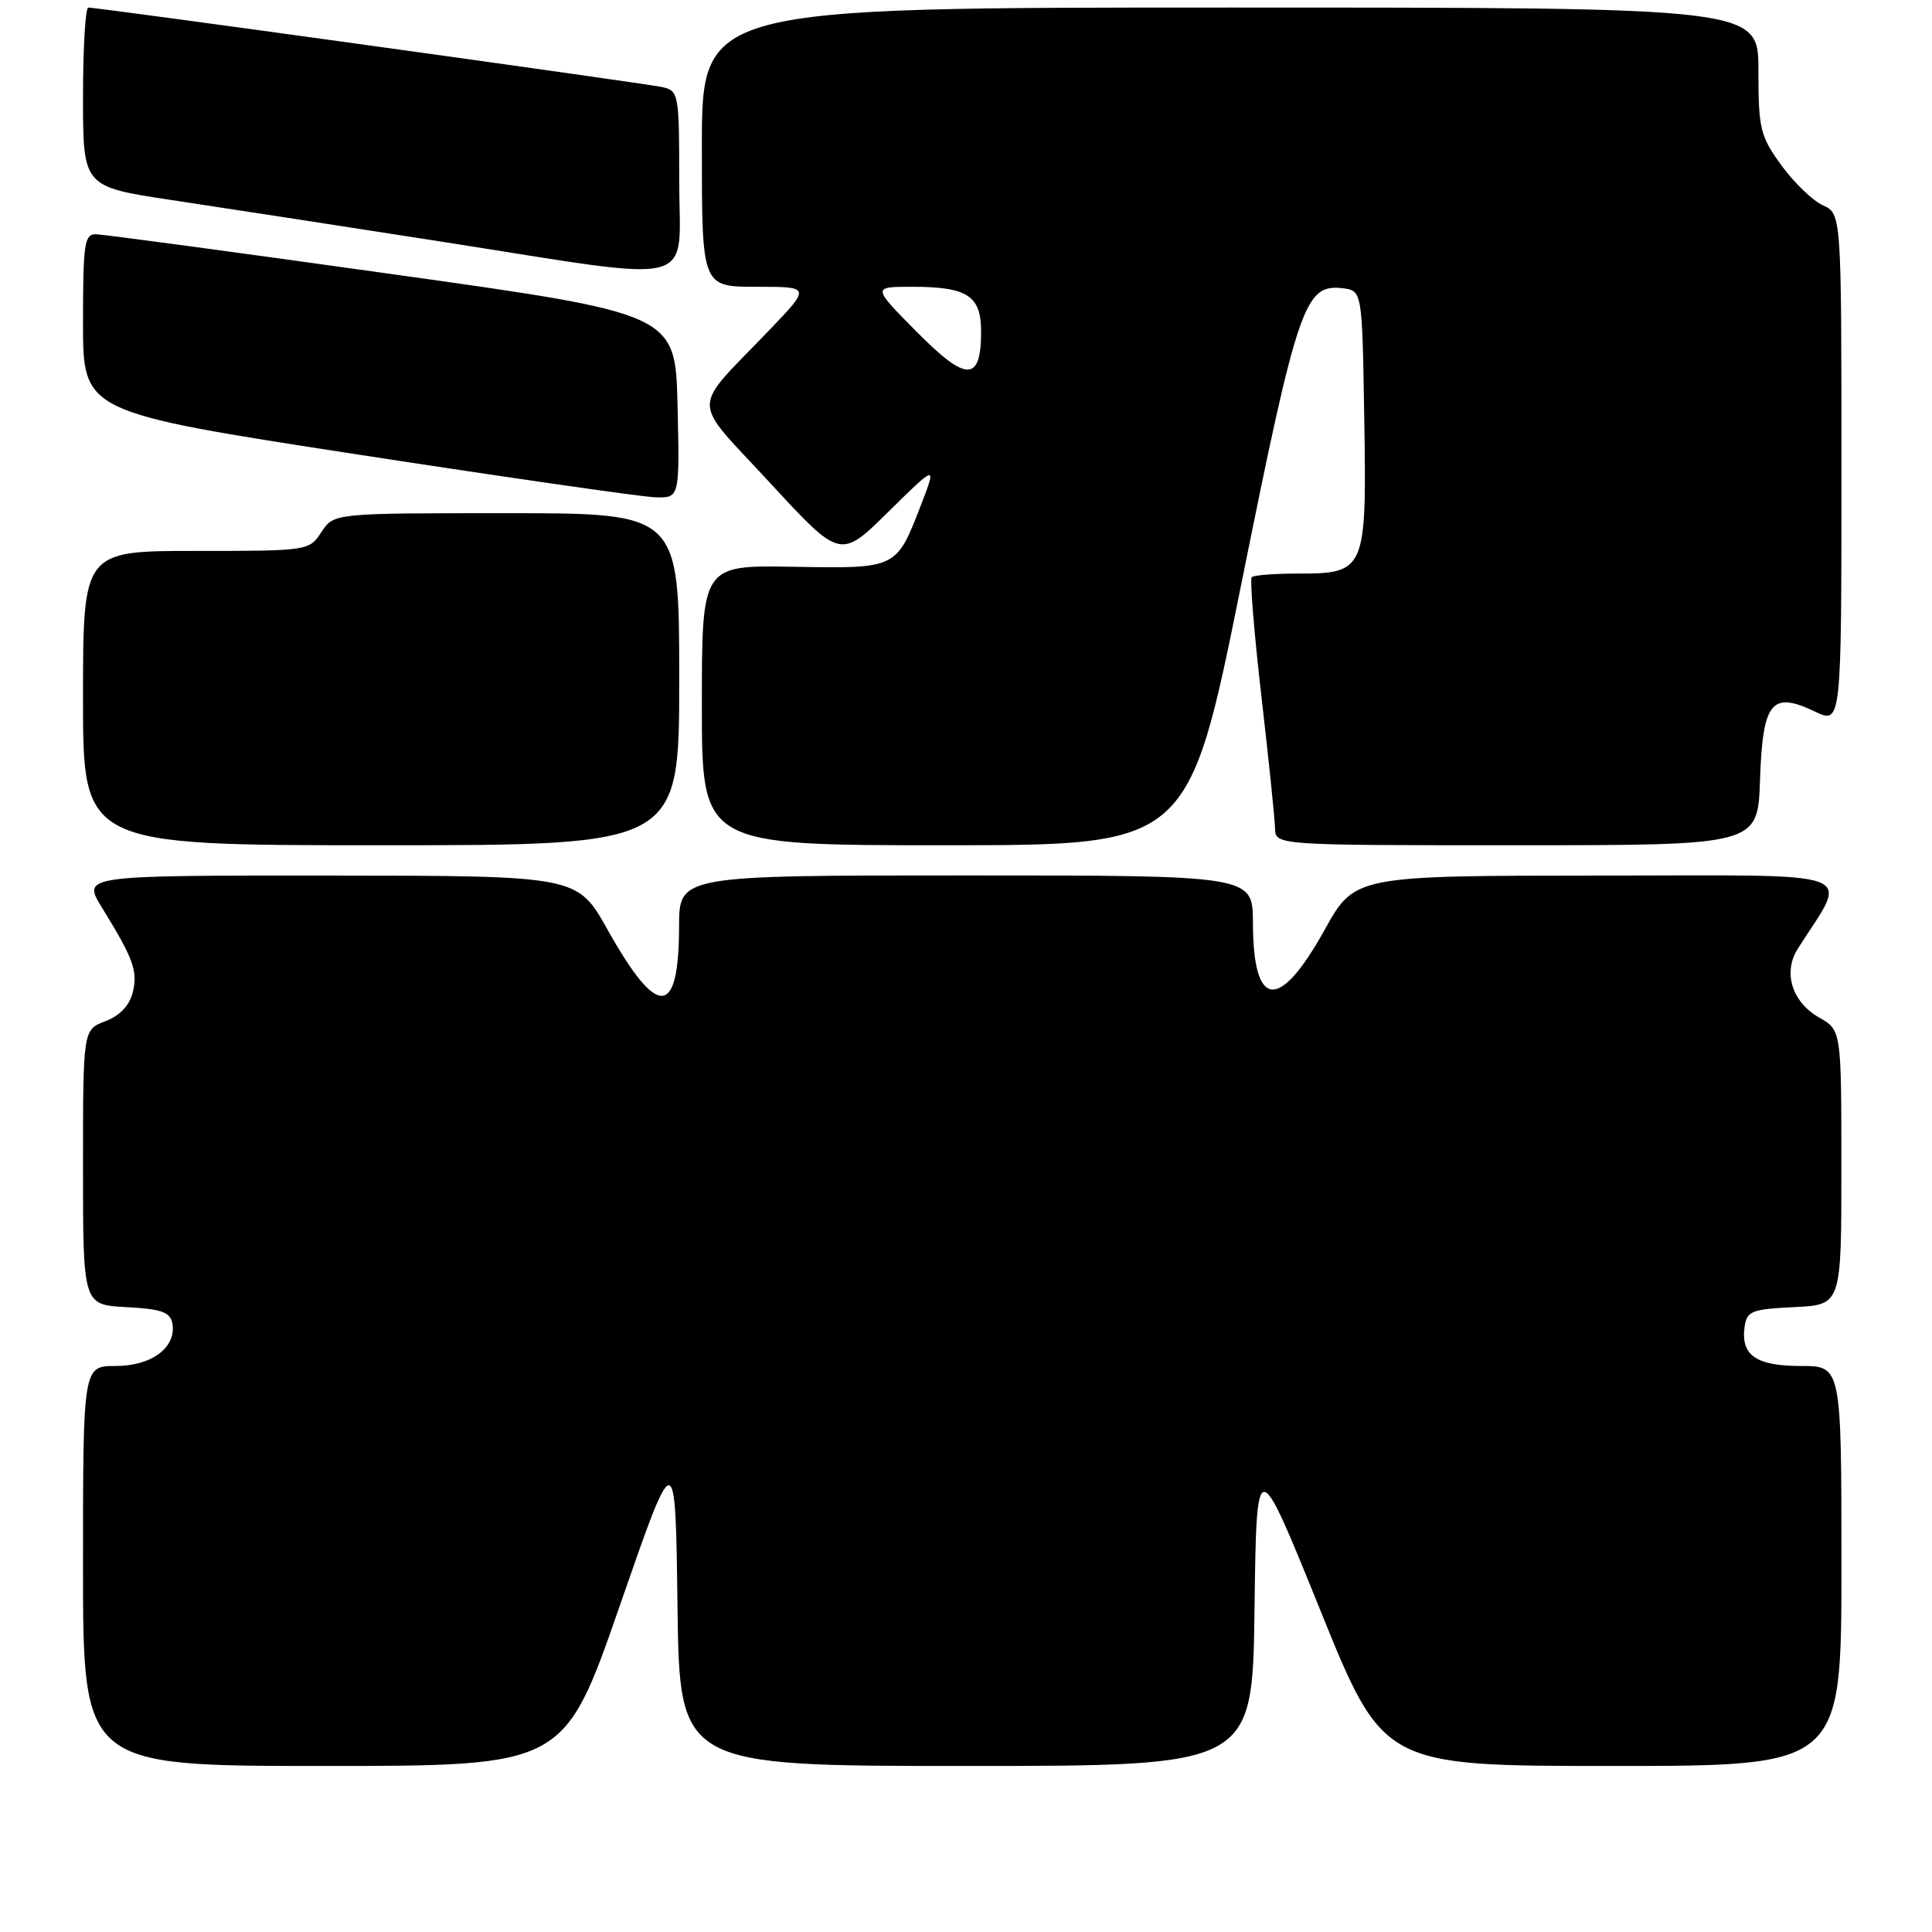 <?xml version="1.0" encoding="UTF-8" standalone="no"?>
<!DOCTYPE svg PUBLIC "-//W3C//DTD SVG 1.1//EN" "http://www.w3.org/Graphics/SVG/1.1/DTD/svg11.dtd" >
<svg xmlns="http://www.w3.org/2000/svg" xmlns:xlink="http://www.w3.org/1999/xlink" version="1.1" viewBox="0 0 256 256">
 <g >
 <path fill="currentColor"
d=" M 82.13 212.75 C 89.50 191.50 89.50 191.50 89.77 212.75 C 90.04 234.00 90.04 234.00 128.00 234.00 C 165.96 234.00 165.96 234.00 166.23 213.25 C 166.50 192.50 166.50 192.50 174.90 213.25 C 183.29 234.00 183.29 234.00 213.65 234.00 C 244.00 234.00 244.00 234.00 244.00 207.50 C 244.00 181.00 244.00 181.00 238.62 181.00 C 232.69 181.00 230.64 179.57 231.17 175.81 C 231.47 173.72 232.09 173.47 237.75 173.20 C 244.00 172.90 244.00 172.90 243.99 154.70 C 243.99 136.50 243.99 136.50 241.03 134.82 C 237.45 132.78 236.23 128.86 238.20 125.74 C 244.98 115.04 247.60 116.00 211.83 116.02 C 179.50 116.04 179.50 116.04 175.49 123.26 C 169.48 134.07 166.04 133.71 166.02 122.25 C 166.00 116.00 166.00 116.00 128.00 116.00 C 90.00 116.00 90.00 116.00 89.98 122.75 C 89.96 134.89 87.13 135.01 80.50 123.18 C 76.50 116.04 76.50 116.04 43.69 116.02 C 10.89 116.00 10.89 116.00 13.50 120.25 C 17.71 127.07 18.29 128.70 17.58 131.53 C 17.15 133.25 15.85 134.61 13.95 135.32 C 11.00 136.44 11.00 136.44 11.00 154.67 C 11.00 172.90 11.00 172.90 16.74 173.20 C 21.36 173.44 22.55 173.86 22.83 175.32 C 23.43 178.50 20.14 181.00 15.35 181.00 C 11.00 181.00 11.00 181.00 11.00 207.50 C 11.00 234.00 11.00 234.00 42.88 234.00 C 74.75 234.00 74.75 234.00 82.13 212.75 Z  M 90.00 90.00 C 90.00 68.00 90.00 68.00 67.12 68.00 C 44.23 68.00 44.23 68.00 42.59 70.50 C 40.97 72.98 40.85 73.00 25.98 73.00 C 11.00 73.00 11.00 73.00 11.00 92.50 C 11.00 112.00 11.00 112.00 50.50 112.00 C 90.00 112.00 90.00 112.00 90.00 90.00 Z  M 164.49 77.33 C 171.95 40.32 172.88 37.62 177.87 38.19 C 180.50 38.50 180.50 38.50 180.77 55.39 C 181.10 75.62 180.94 76.00 172.01 76.00 C 168.89 76.00 166.12 76.21 165.86 76.48 C 165.60 76.74 166.17 83.83 167.14 92.23 C 168.11 100.63 168.92 108.51 168.95 109.75 C 169.00 112.00 169.00 112.00 200.96 112.00 C 232.92 112.00 232.92 112.00 233.21 103.36 C 233.56 93.01 234.73 91.54 240.45 94.27 C 244.00 95.97 244.00 95.97 244.00 62.14 C 244.00 28.32 244.00 28.32 241.53 27.20 C 240.18 26.58 237.70 24.19 236.03 21.89 C 233.23 18.02 233.00 17.06 233.00 9.35 C 233.00 1.00 233.00 1.00 163.00 1.00 C 93.00 1.00 93.00 1.00 93.00 19.50 C 93.00 38.00 93.00 38.00 100.22 38.00 C 107.44 38.00 107.44 38.00 101.93 43.75 C 91.42 54.73 91.40 52.46 102.06 64.01 C 111.36 74.09 111.36 74.09 117.74 67.79 C 124.13 61.50 124.13 61.50 122.00 67.00 C 118.75 75.39 118.85 75.34 105.06 75.10 C 93.00 74.89 93.00 74.89 93.00 93.45 C 93.00 112.00 93.00 112.00 125.25 112.00 C 157.50 112.00 157.50 112.00 164.49 77.33 Z  M 89.78 53.79 C 89.50 41.58 89.50 41.58 52.00 36.33 C 31.38 33.44 13.71 31.06 12.75 31.04 C 11.18 31.00 11.00 32.21 11.00 42.80 C 11.00 54.61 11.00 54.61 47.25 60.20 C 67.19 63.27 84.98 65.83 86.78 65.89 C 90.06 66.00 90.06 66.00 89.78 53.79 Z  M 90.00 24.02 C 90.00 12.41 89.93 12.02 87.75 11.54 C 85.53 11.04 13.06 1.00 11.70 1.00 C 11.32 1.00 11.00 6.34 11.00 12.87 C 11.00 24.74 11.00 24.74 22.75 26.51 C 29.21 27.48 45.30 29.96 58.50 32.02 C 93.31 37.46 90.00 38.30 90.00 24.02 Z  M 121.47 43.97 C 115.56 38.00 115.56 38.00 120.85 38.00 C 128.18 38.00 130.00 39.18 130.00 43.91 C 130.00 50.64 128.08 50.65 121.47 43.97 Z "/>
</g>
</svg>